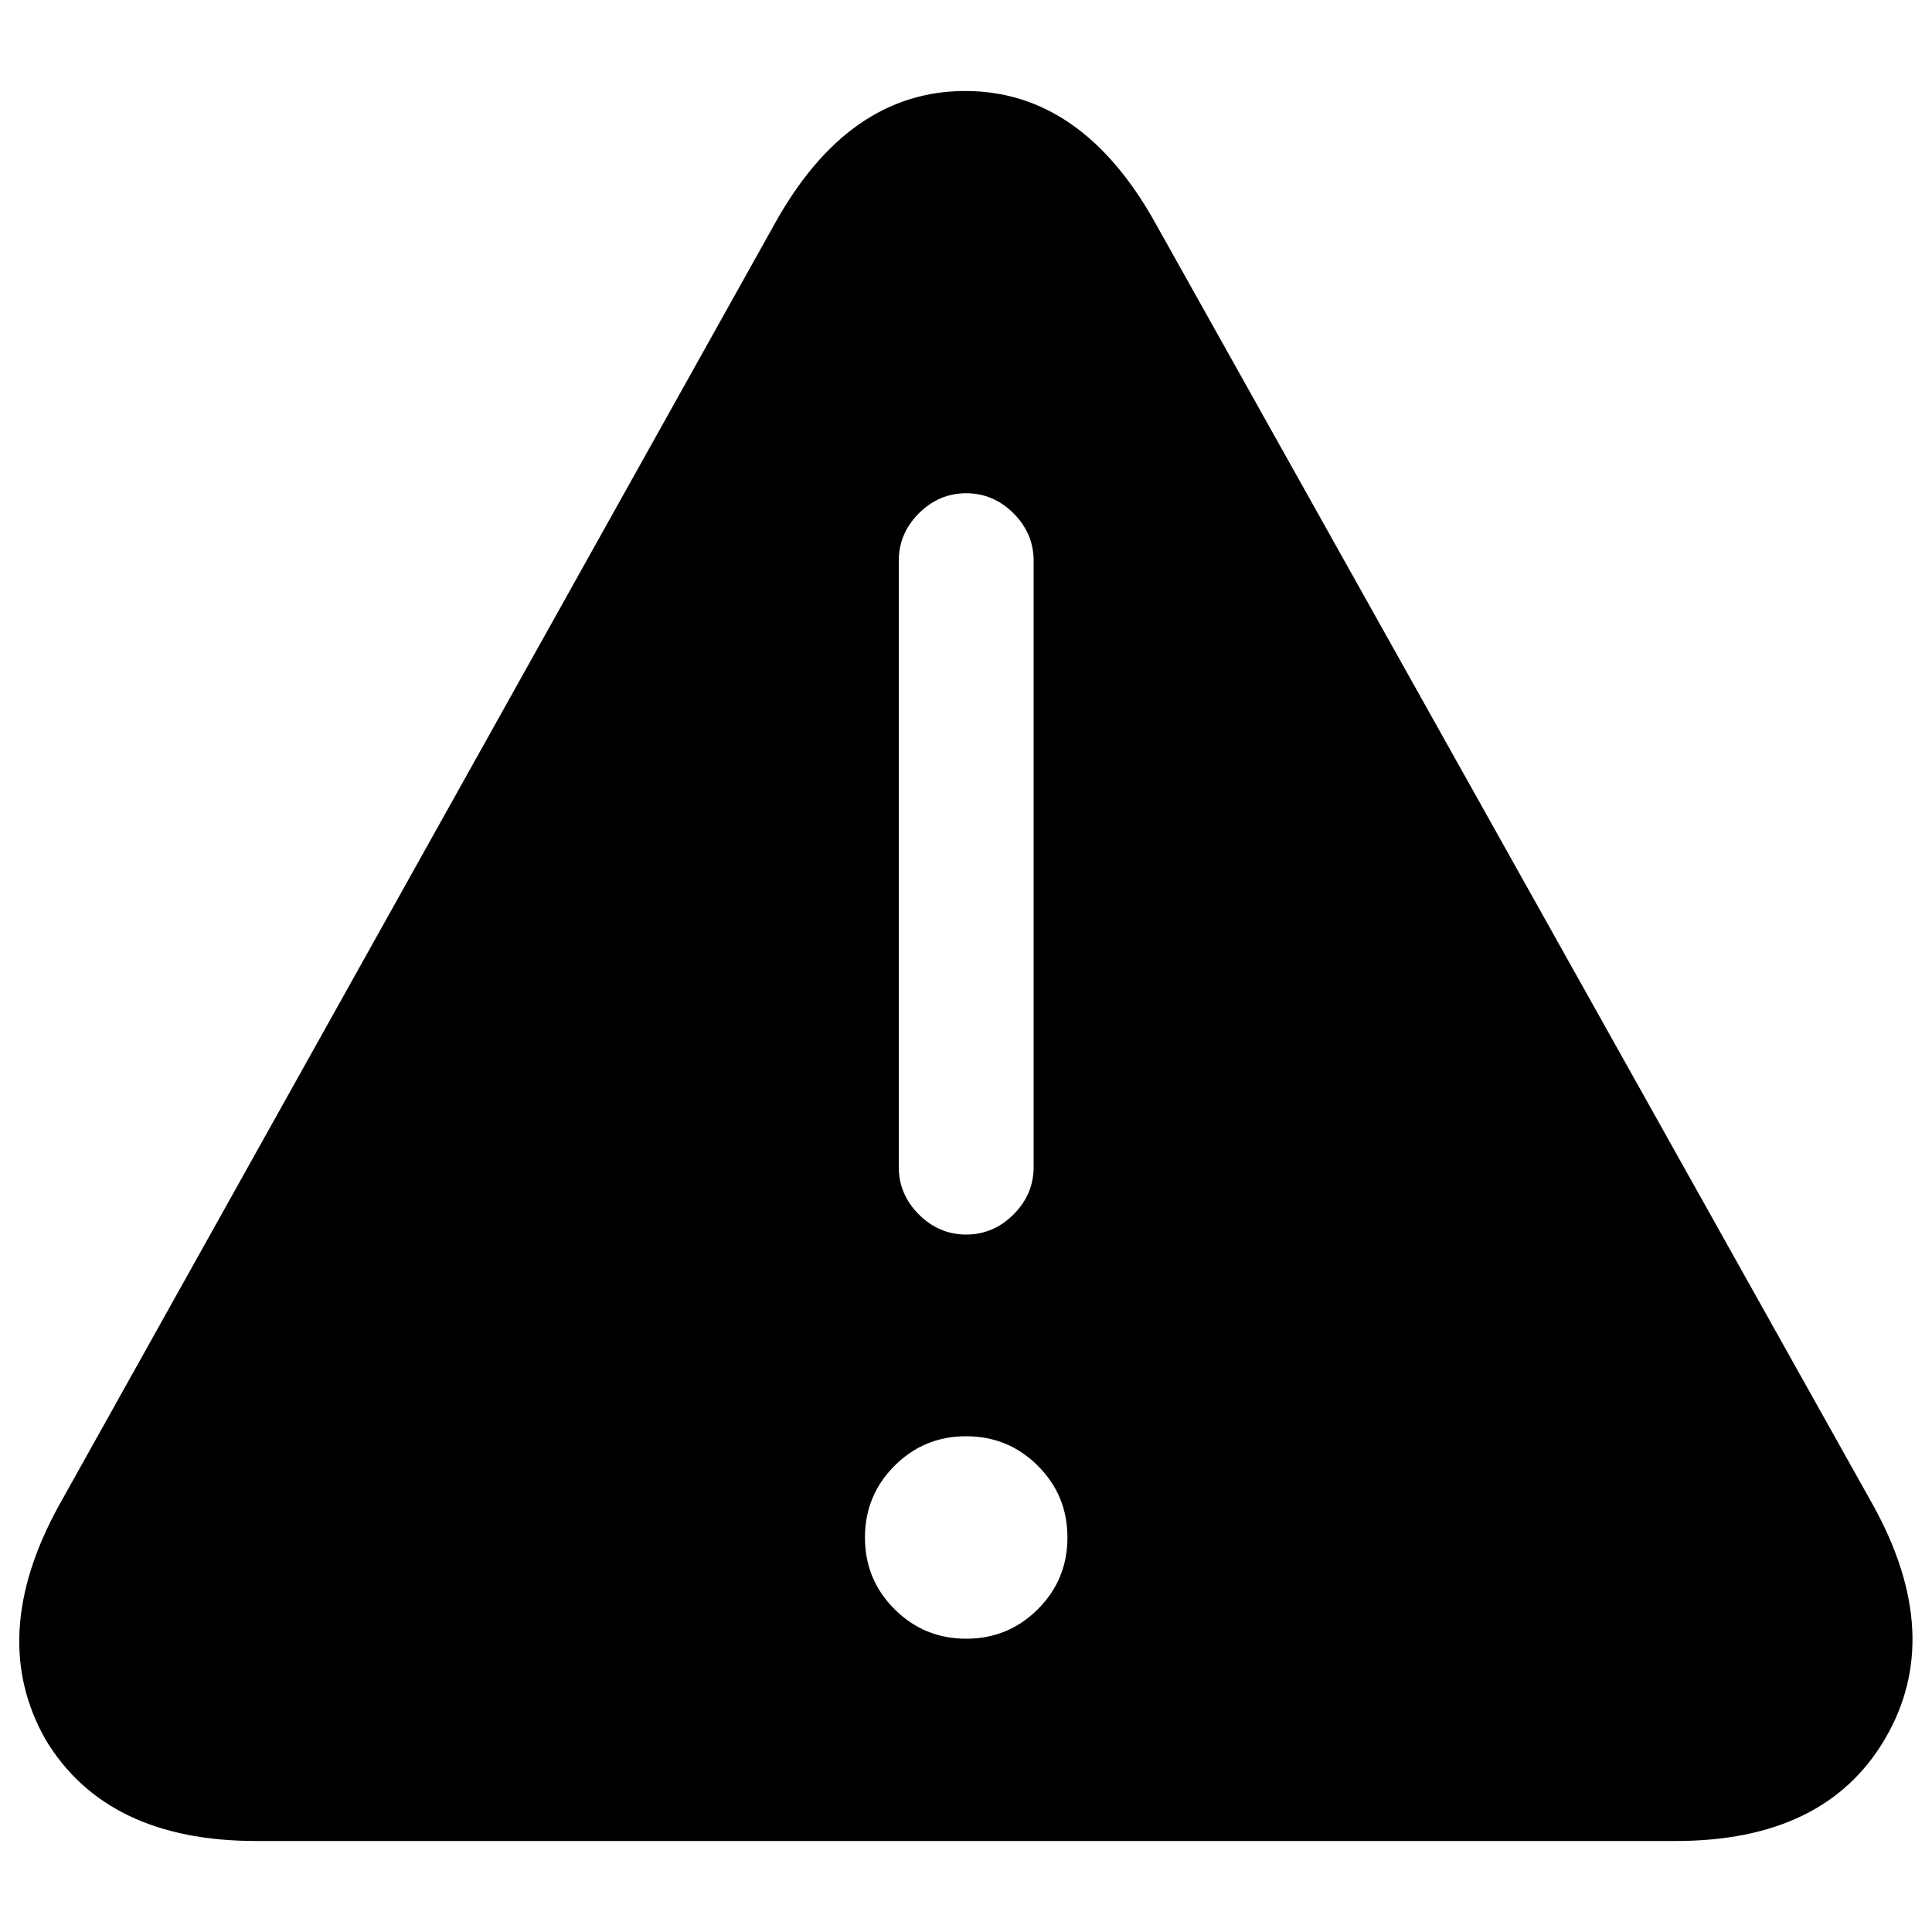 <?xml version="1.0" encoding="utf-8"?>
<!-- Svg Vector Icons : http://www.sfont.cn -->
<!DOCTYPE svg PUBLIC "-//W3C//DTD SVG 1.1//EN" "http://www.w3.org/Graphics/SVG/1.1/DTD/svg11.dtd">
<svg version="1.1" xmlns="http://www.w3.org/2000/svg" xmlns:xlink="http://www.w3.org/1999/xlink" x="0px" y="0px" viewBox="0 0 1000 1000" enable-background="new 0 0 1000 1000" xml:space="preserve">
<g><path d="M969.8,779.6L598.2,115.8c-25.4-45.8-58.3-68.7-98.6-68.7c-40.3,0-73.2,22.9-98.6,68.7L30.3,779.6c-24.7,45.1-26.9,85.4-6.6,121c21.1,34.9,57.4,52.3,109,52.3h734.6c51.6,0,87.7-17.6,108.4-52.9S994.5,824.6,969.8,779.6L969.8,779.6z M465.2,290.2c0-9.4,3.5-17.6,10.4-24.5s15.1-10.4,24.5-10.4c9.4,0,17.6,3.5,24.5,10.4c6.9,6.9,10.4,15.1,10.4,24.5v313.9c0,9.4-3.5,17.6-10.4,24.5c-6.9,6.9-15.1,10.4-24.5,10.4c-9.4,0-17.6-3.5-24.5-10.4c-6.9-6.9-10.4-15.1-10.4-24.5V290.2L465.2,290.2z M500.1,848.2c-14.5,0-26.9-5.1-37.1-15.3c-10.2-10.2-15.3-22.5-15.3-37.1c0-14.5,5.1-26.9,15.3-37.1s22.5-15.3,37.1-15.3c14.5,0,26.9,5.1,37.1,15.3c10.2,10.2,15.3,22.5,15.3,37.1s-5.1,26.9-15.3,37.1C527,843.1,514.6,848.2,500.1,848.2z"/></g>
</svg>